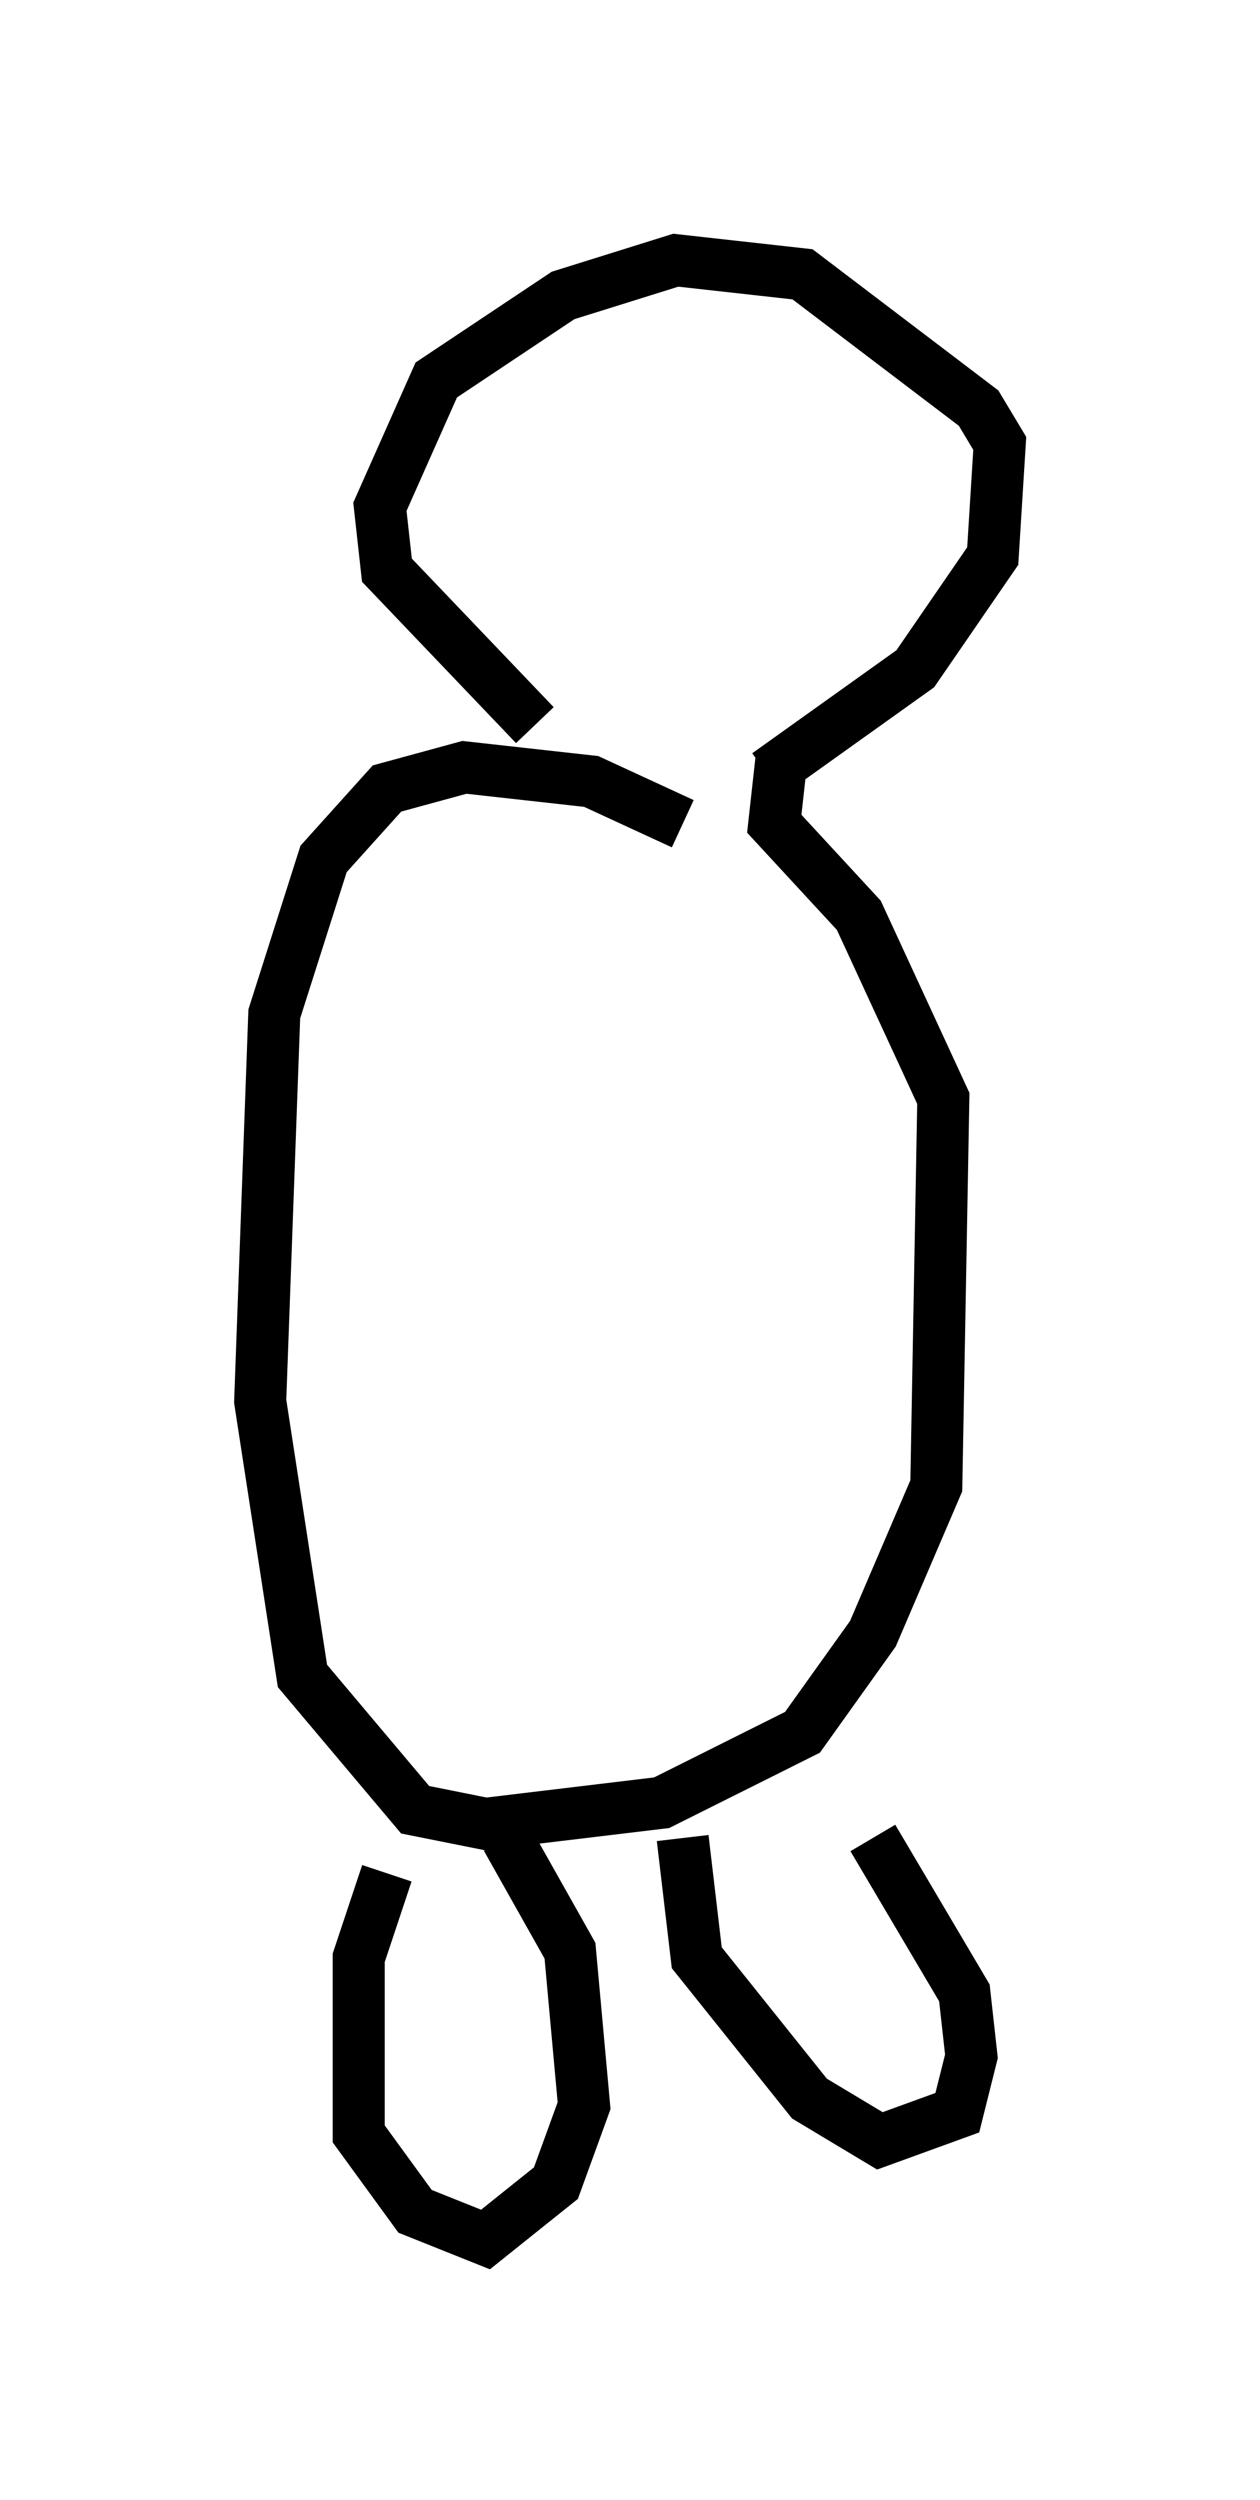<?xml version="1.0" encoding="utf-8" ?>
<svg baseProfile="full" height="48.024" version="1.1" width="24.208" xmlns="http://www.w3.org/2000/svg" xmlns:ev="http://www.w3.org/2001/xml-events" xmlns:xlink="http://www.w3.org/1999/xlink"><defs /><rect fill="white" height="48.024" width="24.208" x="0" y="0" /><path d="M11.36, 15.825 m3.383, -0.947 l2.842, -2.03 1.488, -2.165 l0.135, -2.165 -0.406, -0.677 l-3.383, -2.571 -2.436, -0.271 l-2.165, 0.677 -2.436, 1.624 l-1.083, 2.436 0.135, 1.218 l2.842, 2.977 m2.842, 1.894 l-1.759, -0.812 -2.436, -0.271 l-1.488, 0.406 -1.218, 1.353 l-0.947, 2.977 -0.271, 7.442 l0.812, 5.277 2.165, 2.571 l1.353, 0.271 3.383, -0.406 l2.706, -1.353 1.353, -1.894 l1.218, -2.842 0.135, -7.442 l-1.624, -3.518 -1.624, -1.759 l0.135, -1.218 m1.759, 20.703 l1.759, 2.977 0.135, 1.218 l-0.271, 1.083 -1.488, 0.541 l-1.353, -0.812 -2.165, -2.706 l-0.271, -2.3 m-3.383, 0.0 l1.218, 2.165 0.271, 2.977 l-0.541, 1.488 -1.353, 1.083 l-1.353, -0.541 -1.083, -1.488 l0.0, -3.383 0.541, -1.624 " fill="none" stroke="black" stroke-width="1" /></svg>